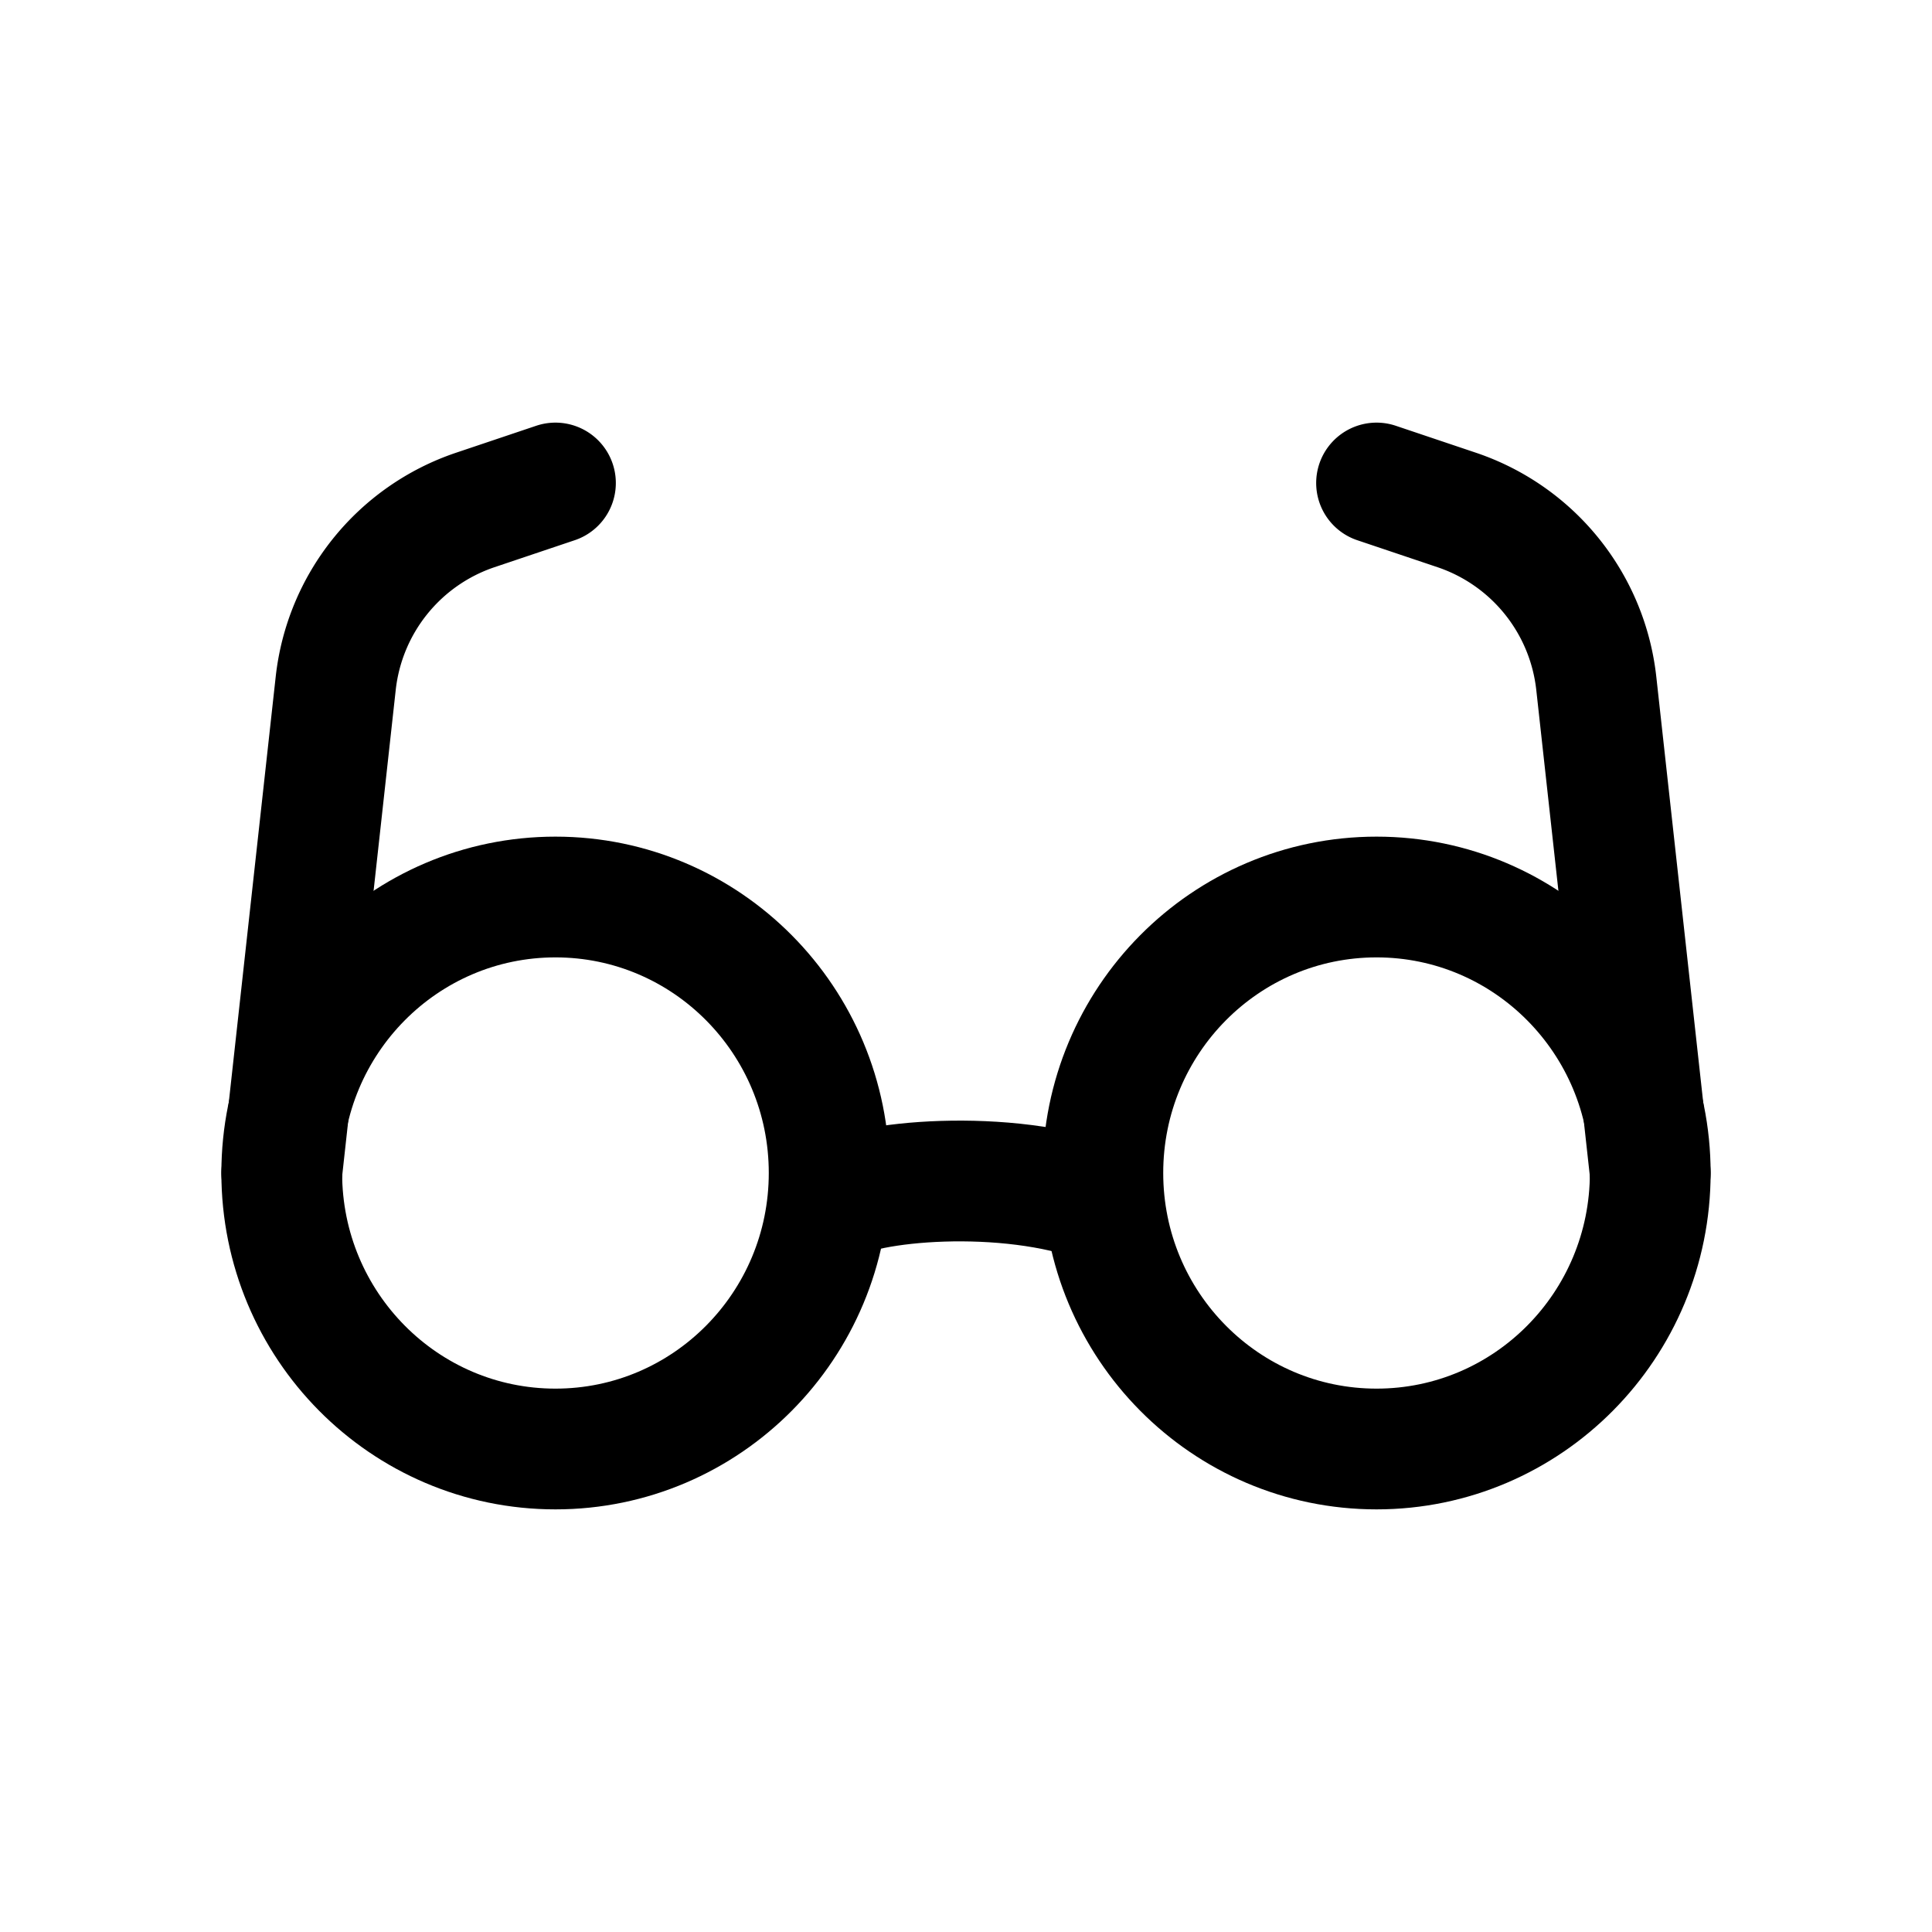 <svg xmlns="http://www.w3.org/2000/svg" fill="none" viewBox="0 0 24 24" stroke-width="1.5" stroke="currentColor" aria-hidden="true" data-slot="icon">
  <path stroke-linejoin="round" d="M10.3 14.95c.425-.286 2.2-.45 3.4 0"/>
  <path stroke-linecap="round" stroke-linejoin="round" d="m20.5 14.571-.67-6.079a2.57 2.57 0 0 0-1.728-2.155L17.1 6M3.5 14.571l.67-6.079a2.57 2.57 0 0 1 1.728-2.155L6.9 6"/>
  <path stroke-linejoin="round" d="M10.3 14.571C10.3 16.465 8.778 18 6.9 18s-3.4-1.535-3.4-3.429 1.522-3.428 3.4-3.428 3.4 1.535 3.4 3.428Zm10.2 0c0 1.894-1.522 3.429-3.4 3.429s-3.4-1.535-3.4-3.429 1.522-3.428 3.4-3.428 3.4 1.535 3.4 3.428Z"/>
</svg>
